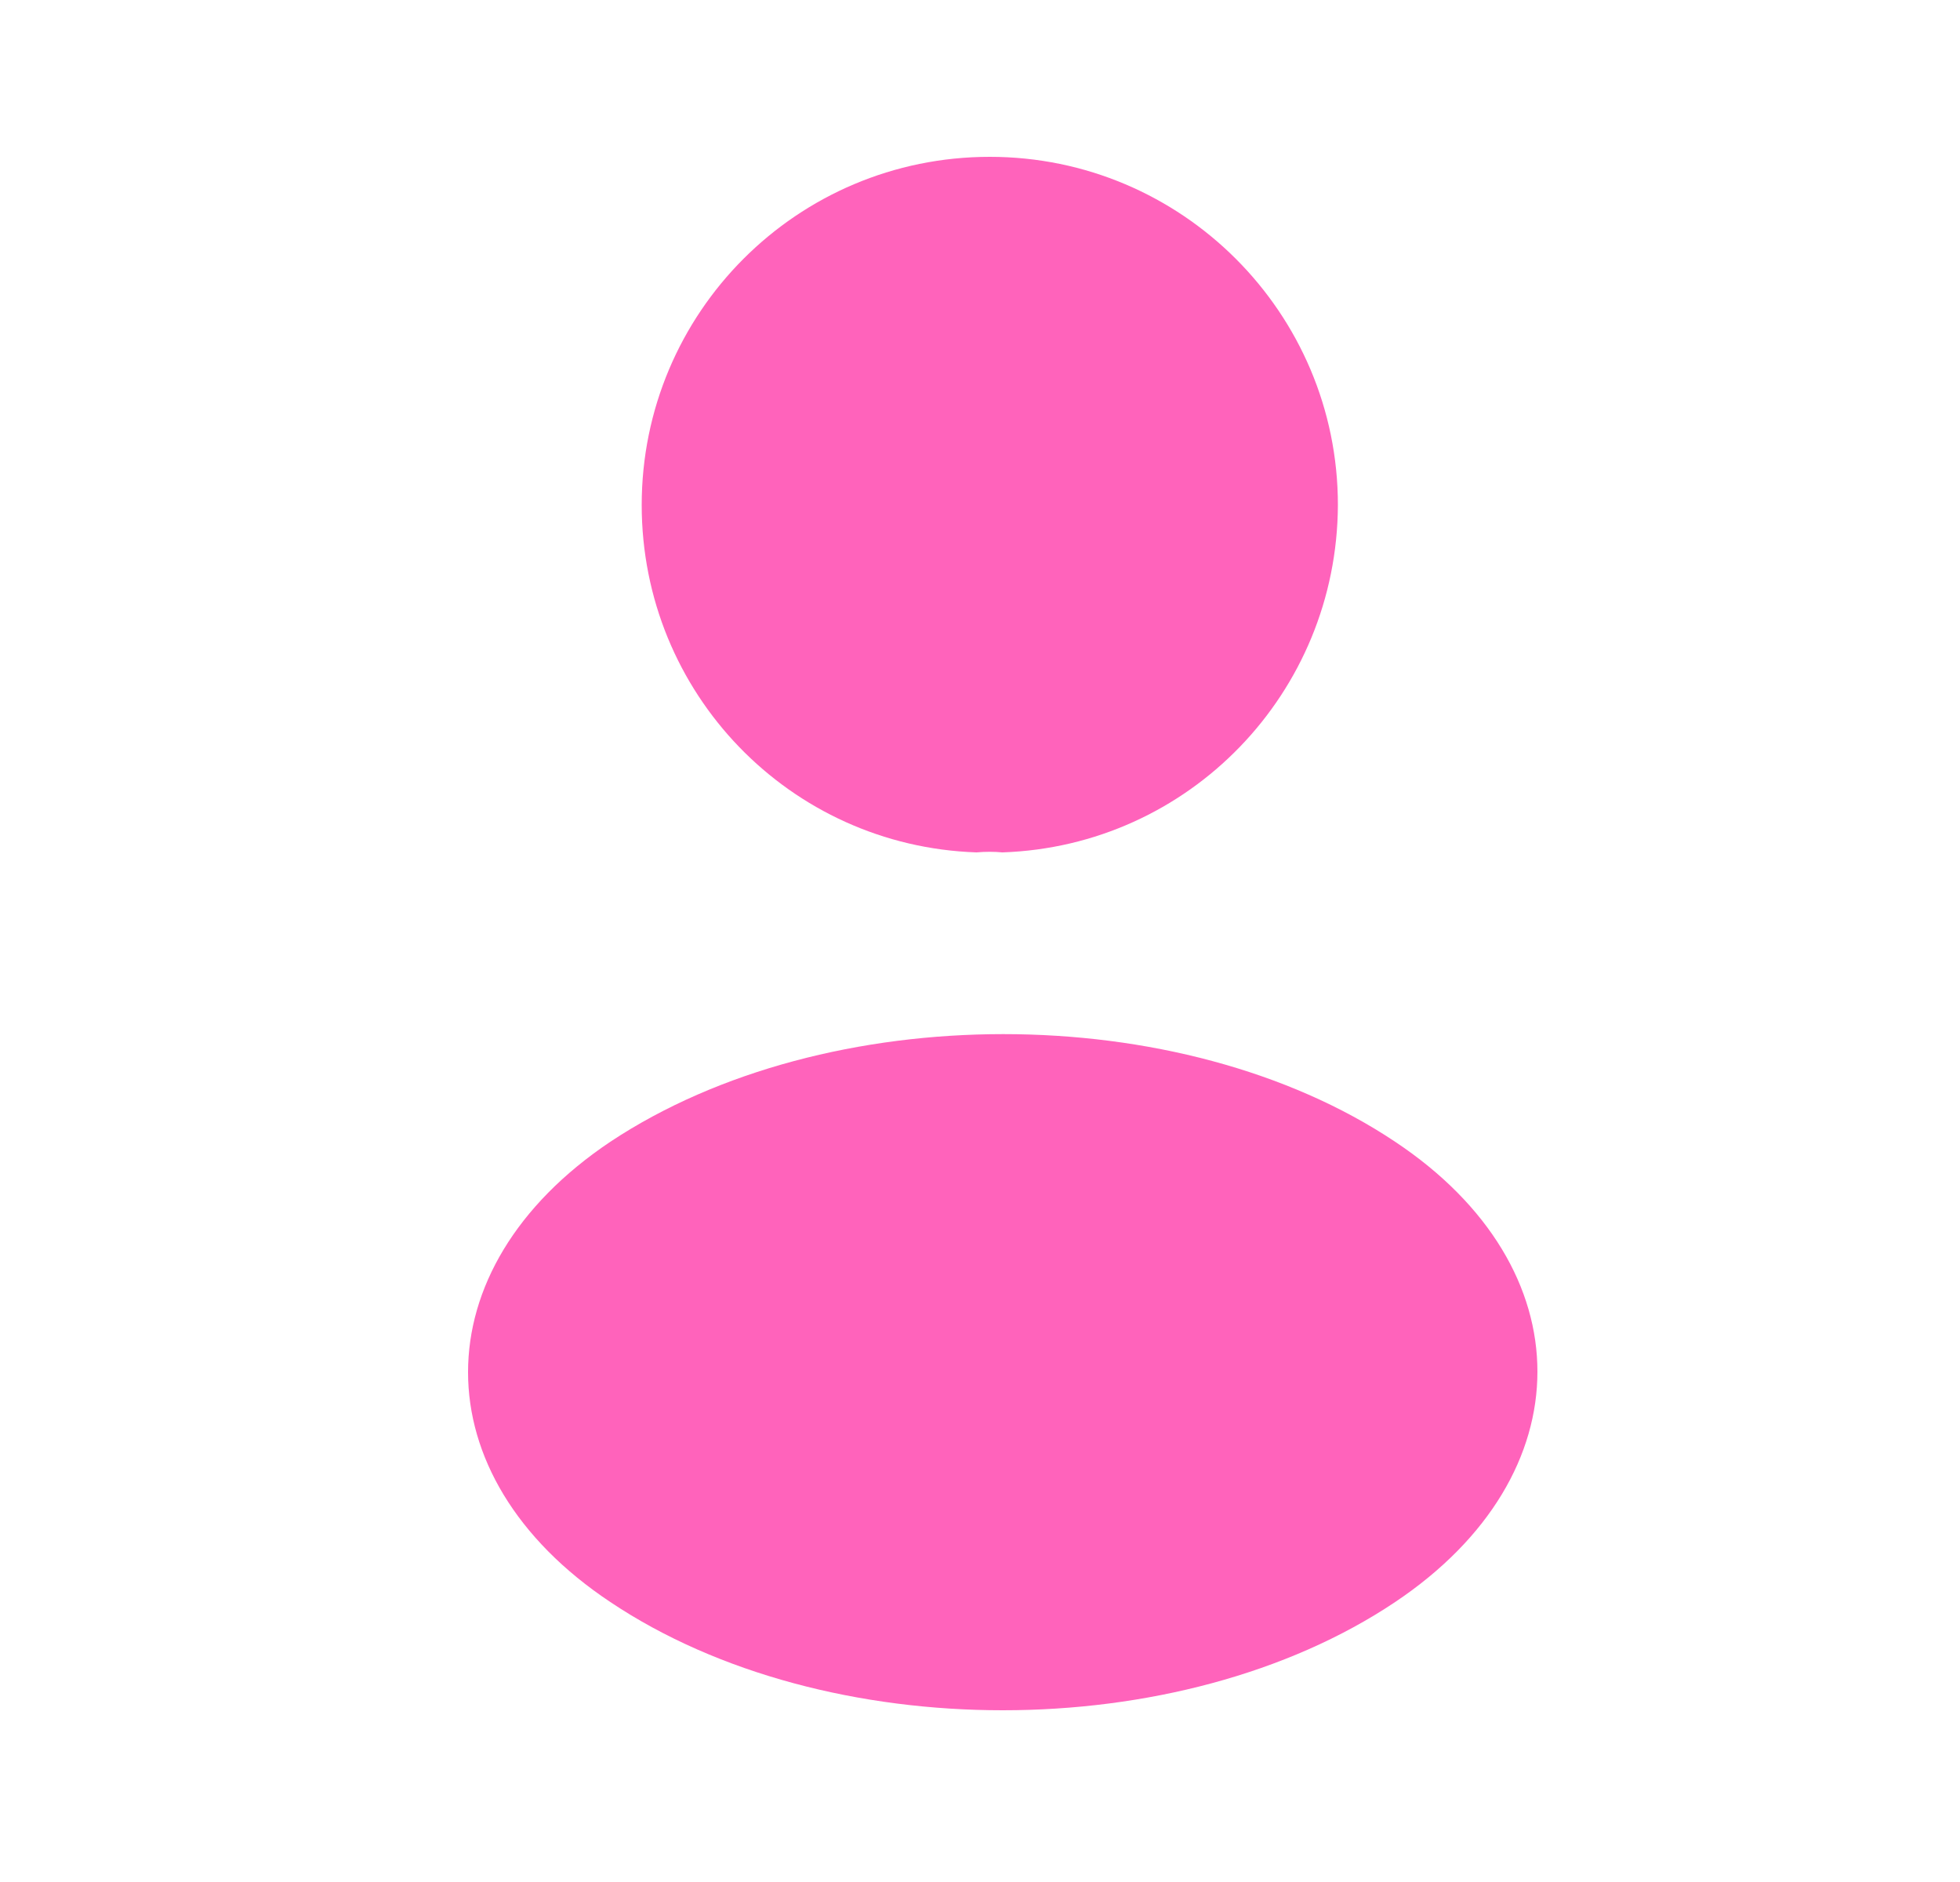 <svg width="25" height="24" viewBox="0 0 25 24" fill="none" xmlns="http://www.w3.org/2000/svg">
<path d="M12.785 10.87C12.685 10.86 12.565 10.86 12.455 10.87C10.075 10.79 8.185 8.84 8.185 6.44C8.185 3.99 10.165 2 12.625 2C15.075 2 17.065 3.99 17.065 6.44C17.055 8.84 15.165 10.79 12.785 10.87Z" fill="#FF63BB"/>
<path d="M7.785 14.56C5.365 16.18 5.365 18.82 7.785 20.43C10.535 22.27 15.045 22.27 17.795 20.43C20.215 18.81 20.215 16.17 17.795 14.56C15.055 12.73 10.545 12.73 7.785 14.56Z" fill="#FF63BB"/>
</svg>
